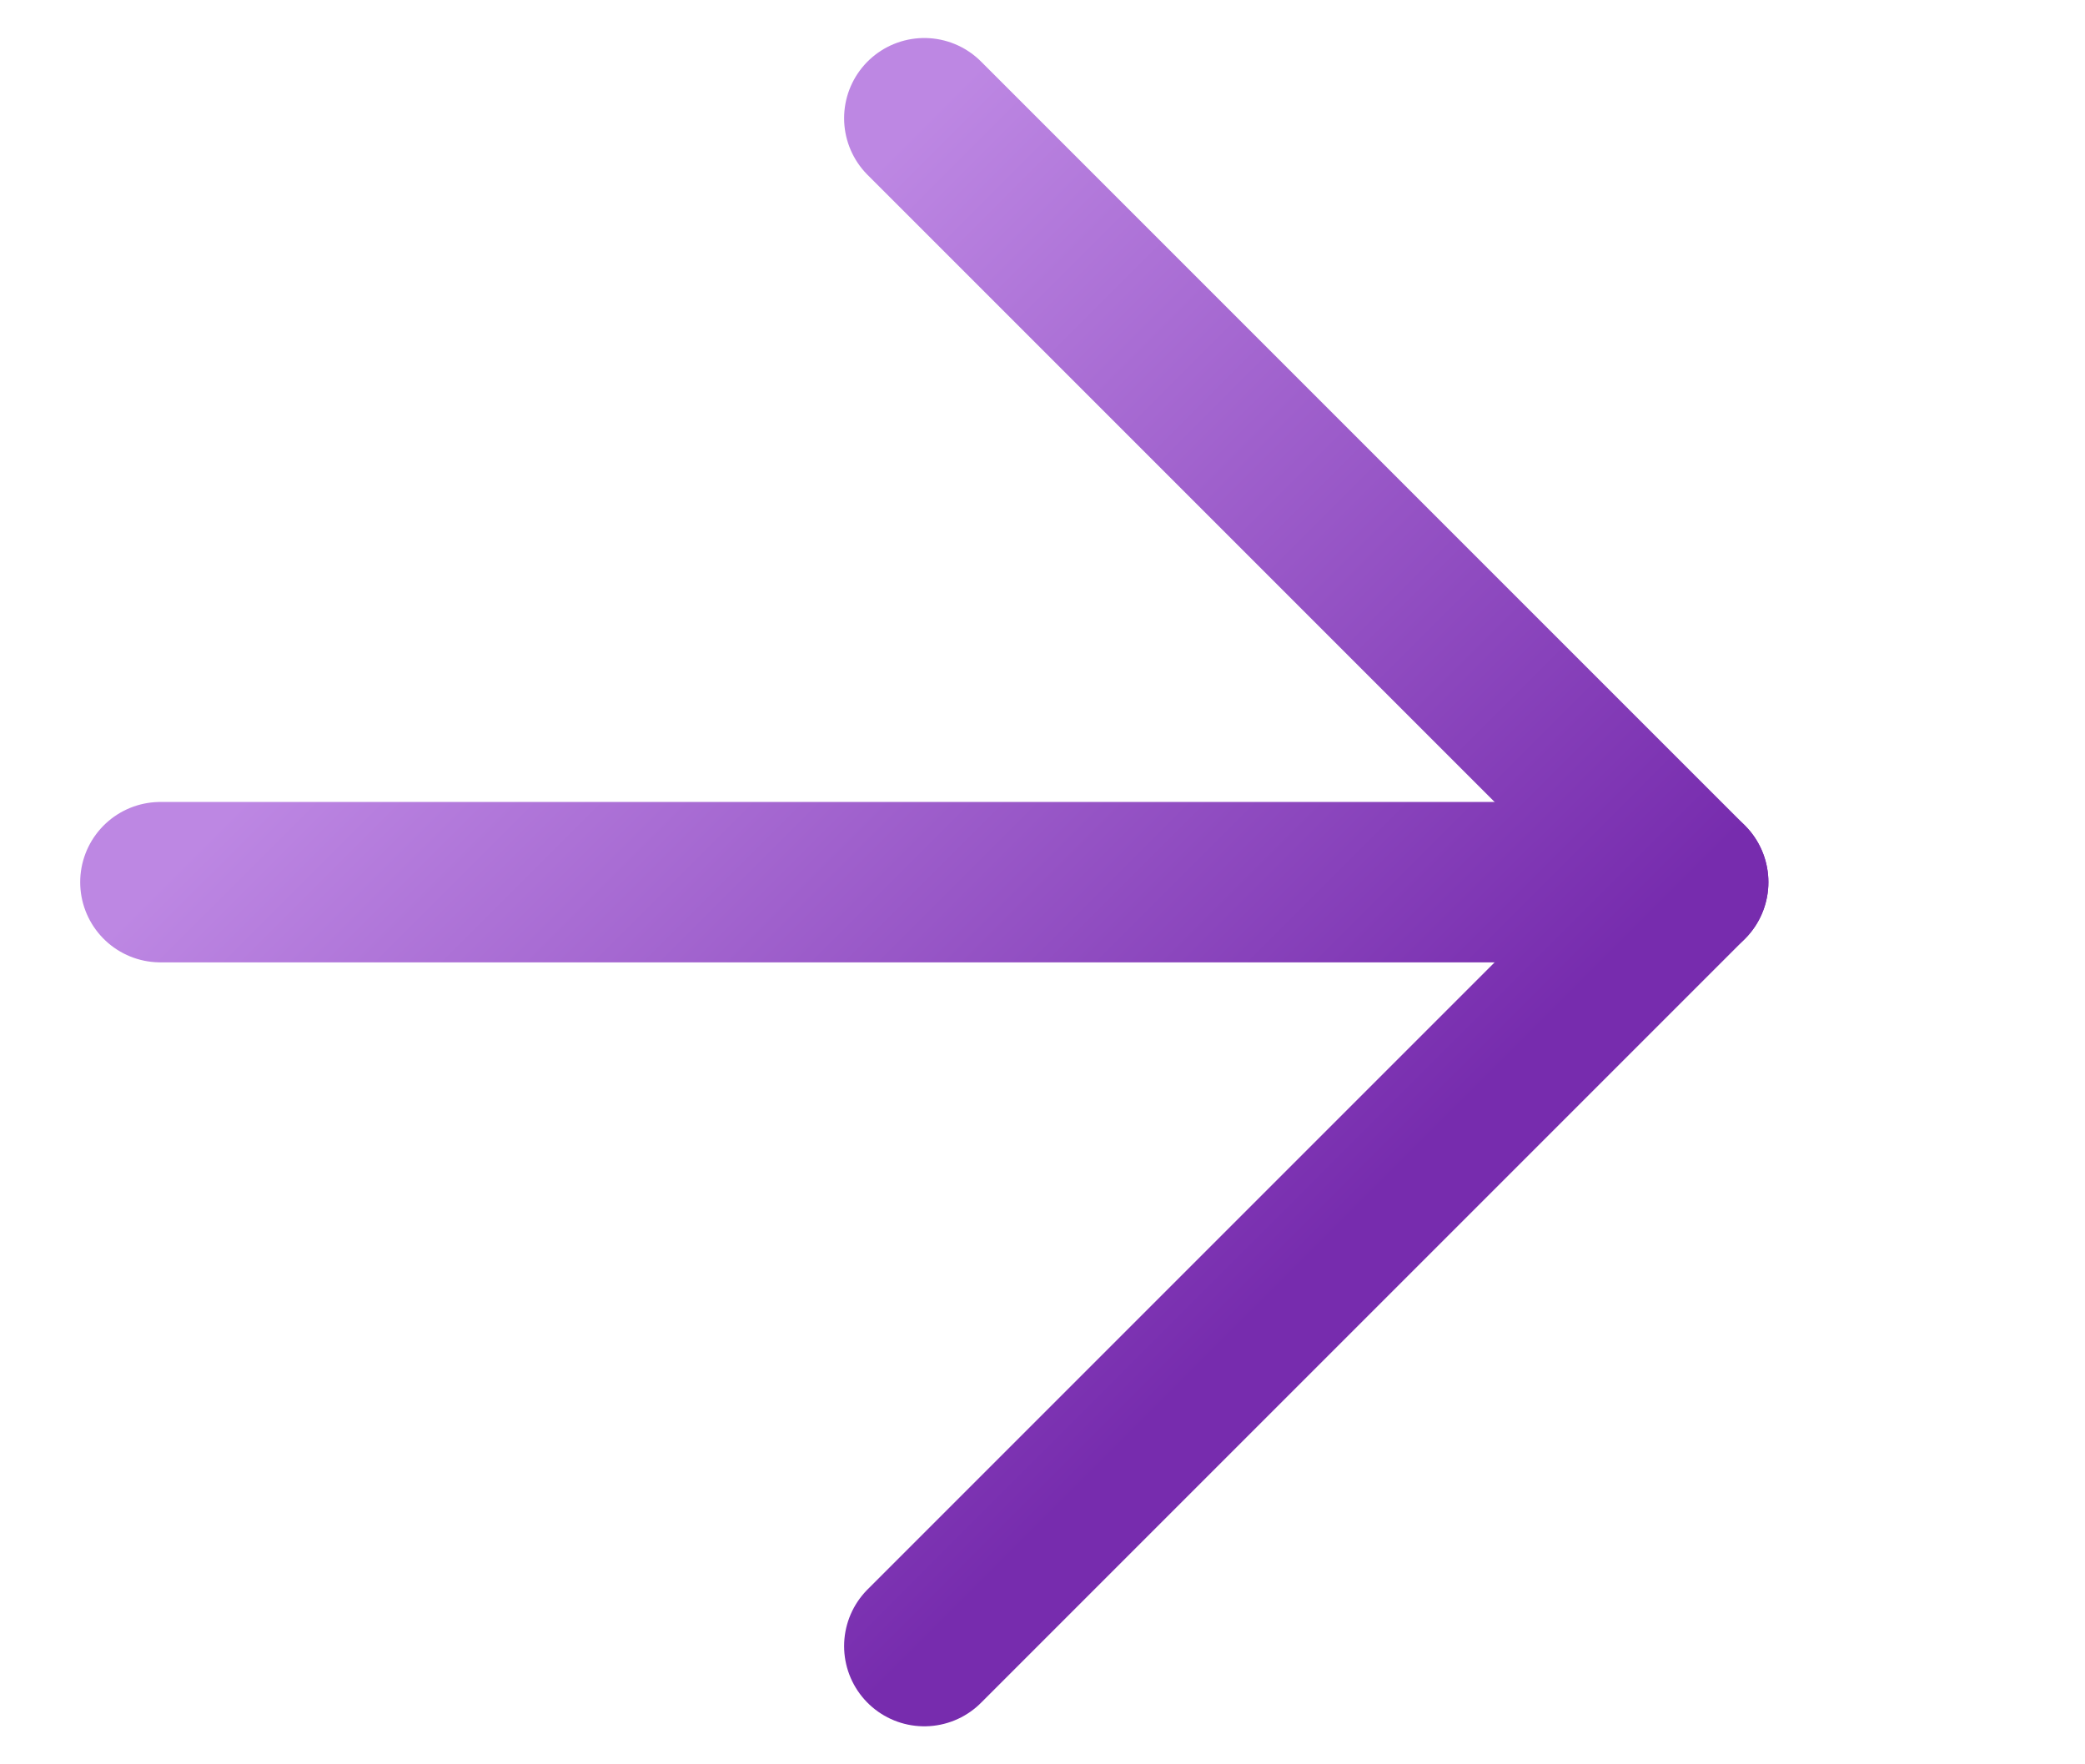 <svg width="13" height="11" viewBox="0 0 13 11" fill="none" xmlns="http://www.w3.org/2000/svg">
<path d="M1 5.5L10.526 5.5" stroke="url(#paint0_linear_501_9868)" stroke-linecap="round" stroke-linejoin="round"/>
<path d="M5.763 0.737L10.526 5.5L5.763 10.263" stroke="url(#paint1_linear_501_9868)" stroke-linecap="round" stroke-linejoin="round"/>
<defs>
<linearGradient id="paint0_linear_501_9868" x1="8.144" y1="7.882" x2="3.381" y2="3.119" gradientUnits="userSpaceOnUse">
<stop stop-color="#772CAE"/>
<stop offset="1" stop-color="#BD87E3"/>
</linearGradient>
<linearGradient id="paint1_linear_501_9868" x1="8.144" y1="7.882" x2="3.381" y2="3.119" gradientUnits="userSpaceOnUse">
<stop stop-color="#772CAE"/>
<stop offset="1" stop-color="#BD87E3"/>
</linearGradient>
</defs>
</svg>
